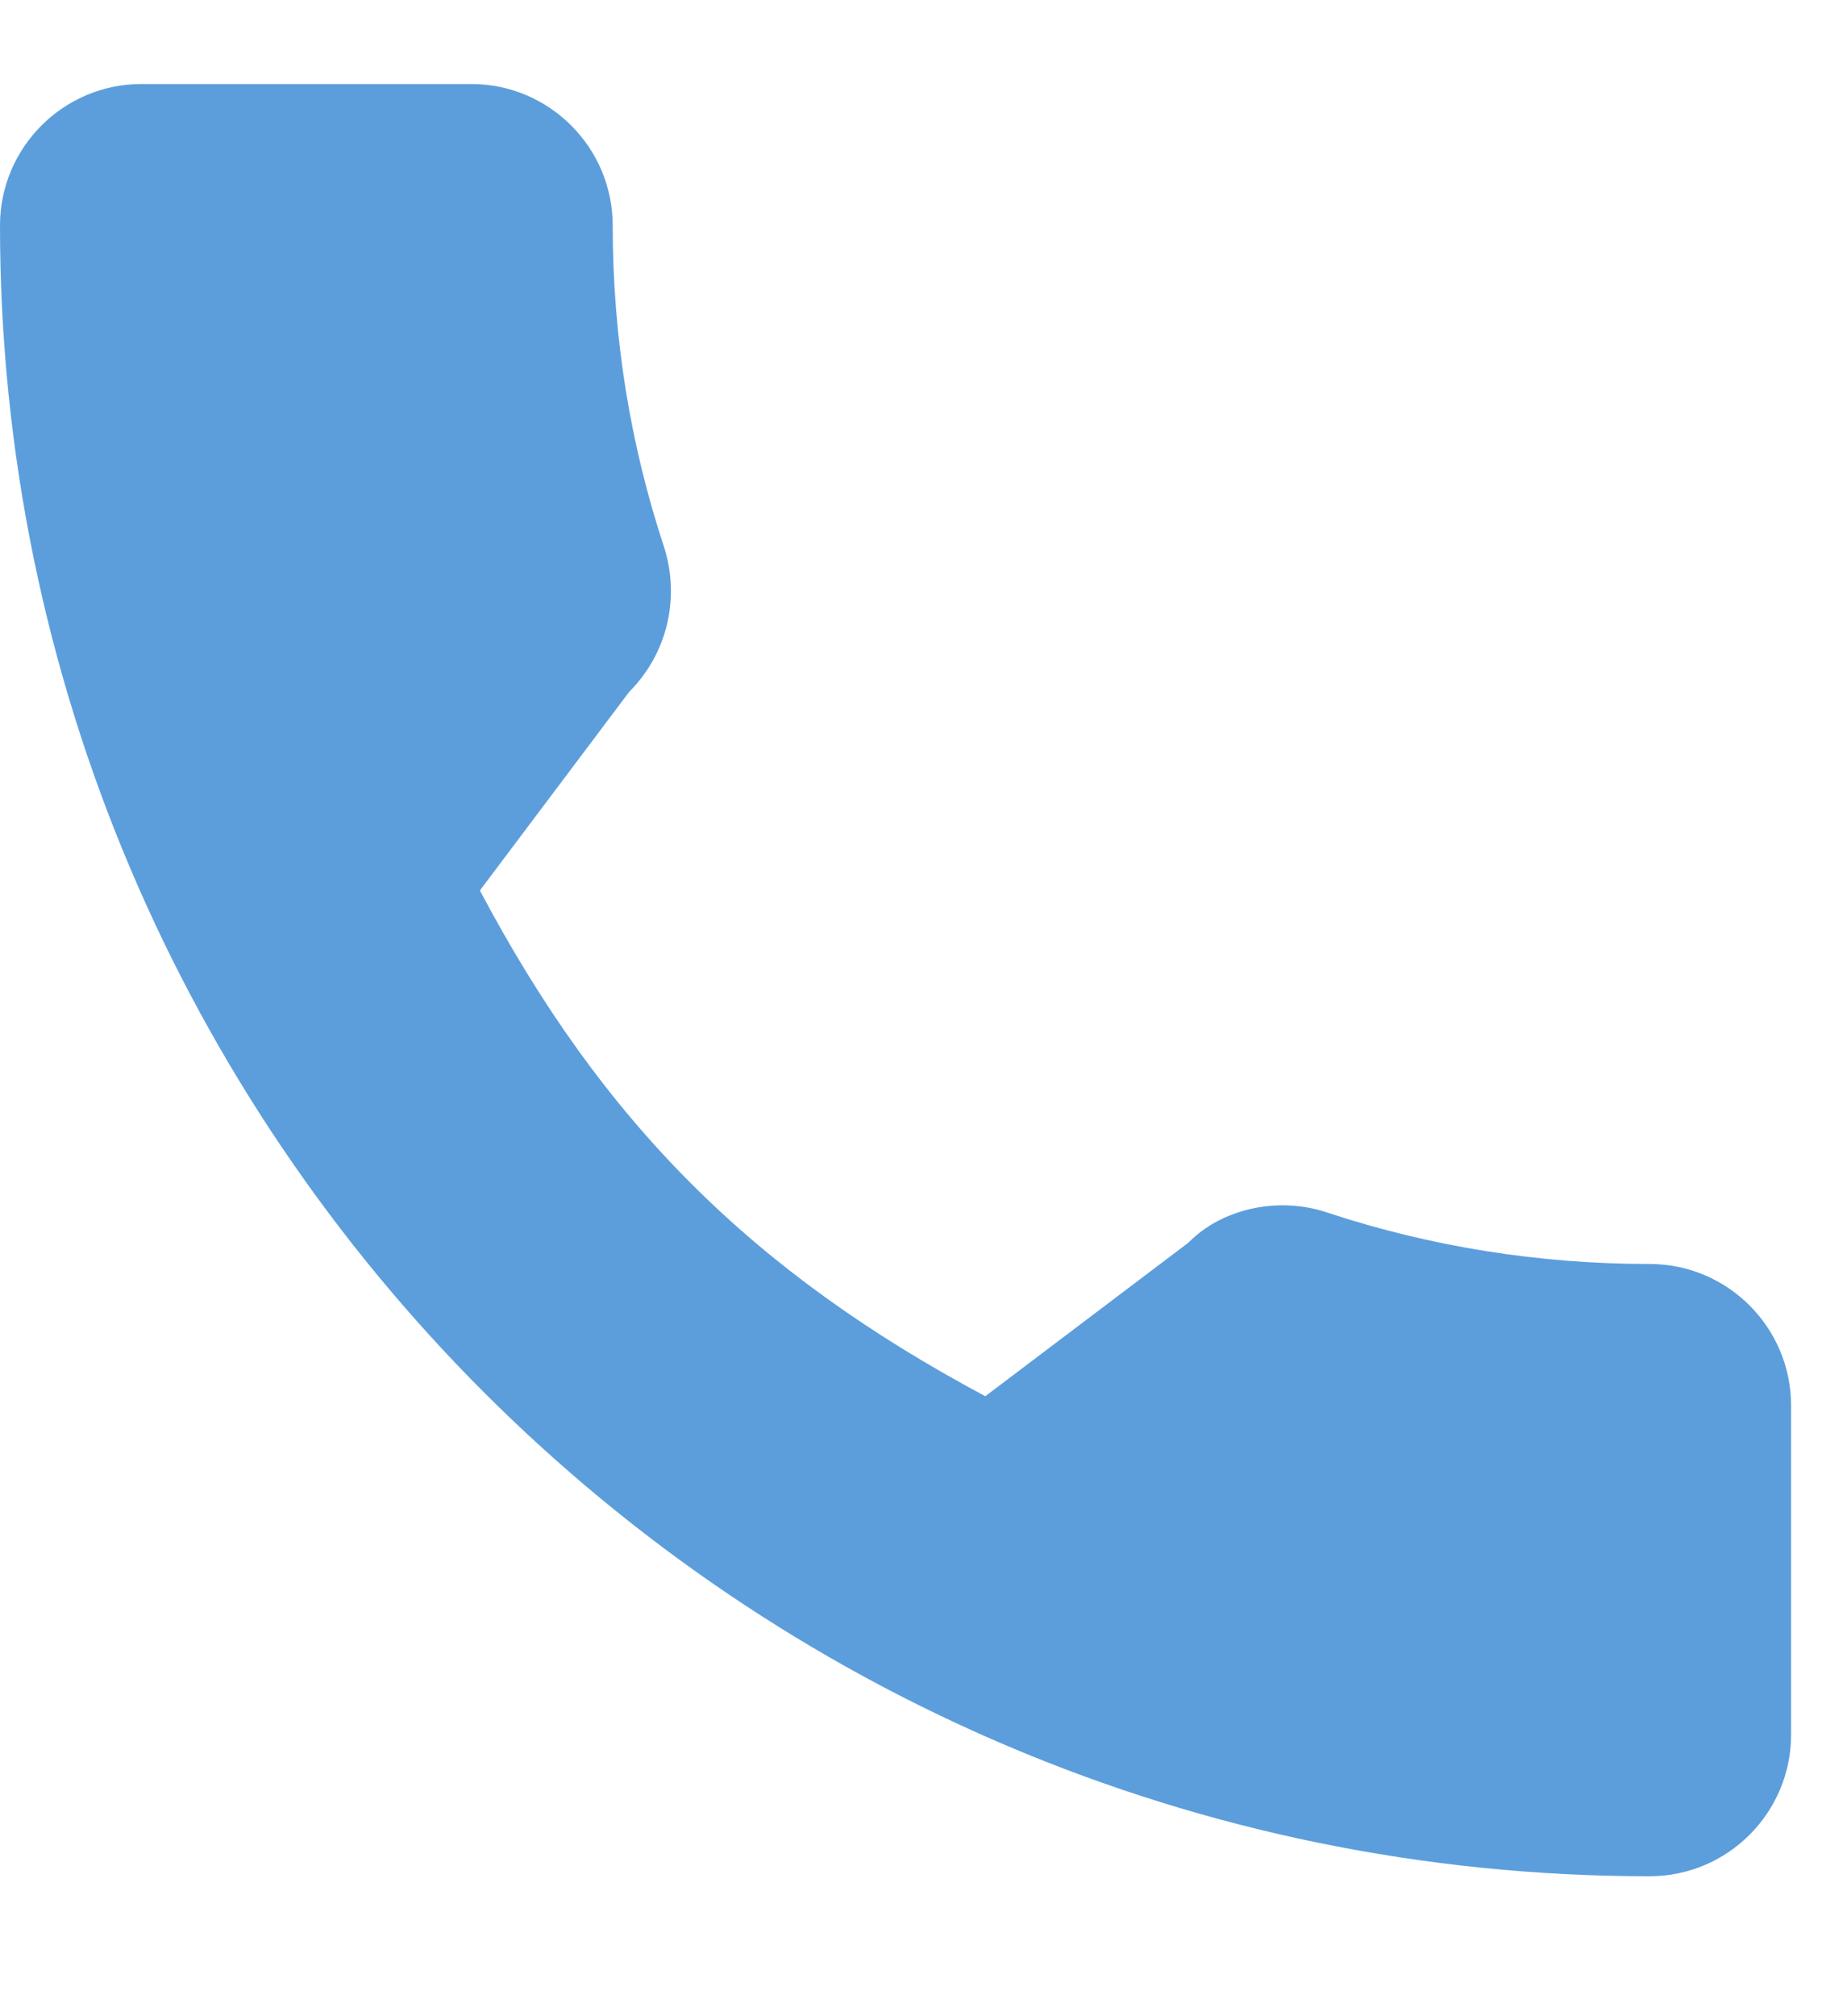 <svg width="11" height="12" viewBox="0 0 11 12" fill="none" xmlns="http://www.w3.org/2000/svg">
<path d="M9.825 7.523C9.167 7.523 8.522 7.42 7.911 7.219C7.613 7.116 7.275 7.195 7.079 7.395L5.868 8.31C4.478 7.568 3.589 6.679 2.858 5.3L3.747 4.118C3.971 3.894 4.052 3.566 3.956 3.259C3.752 2.644 3.649 1.999 3.649 1.342C3.649 0.878 3.271 0.5 2.807 0.5H0.842C0.378 0.5 0 0.878 0 1.342C0 6.759 4.408 11.167 9.825 11.167C10.289 11.167 10.667 10.789 10.667 10.325V8.365C10.667 7.901 10.289 7.523 9.825 7.523Z" fill="#5C9EDC"/>
</svg>
